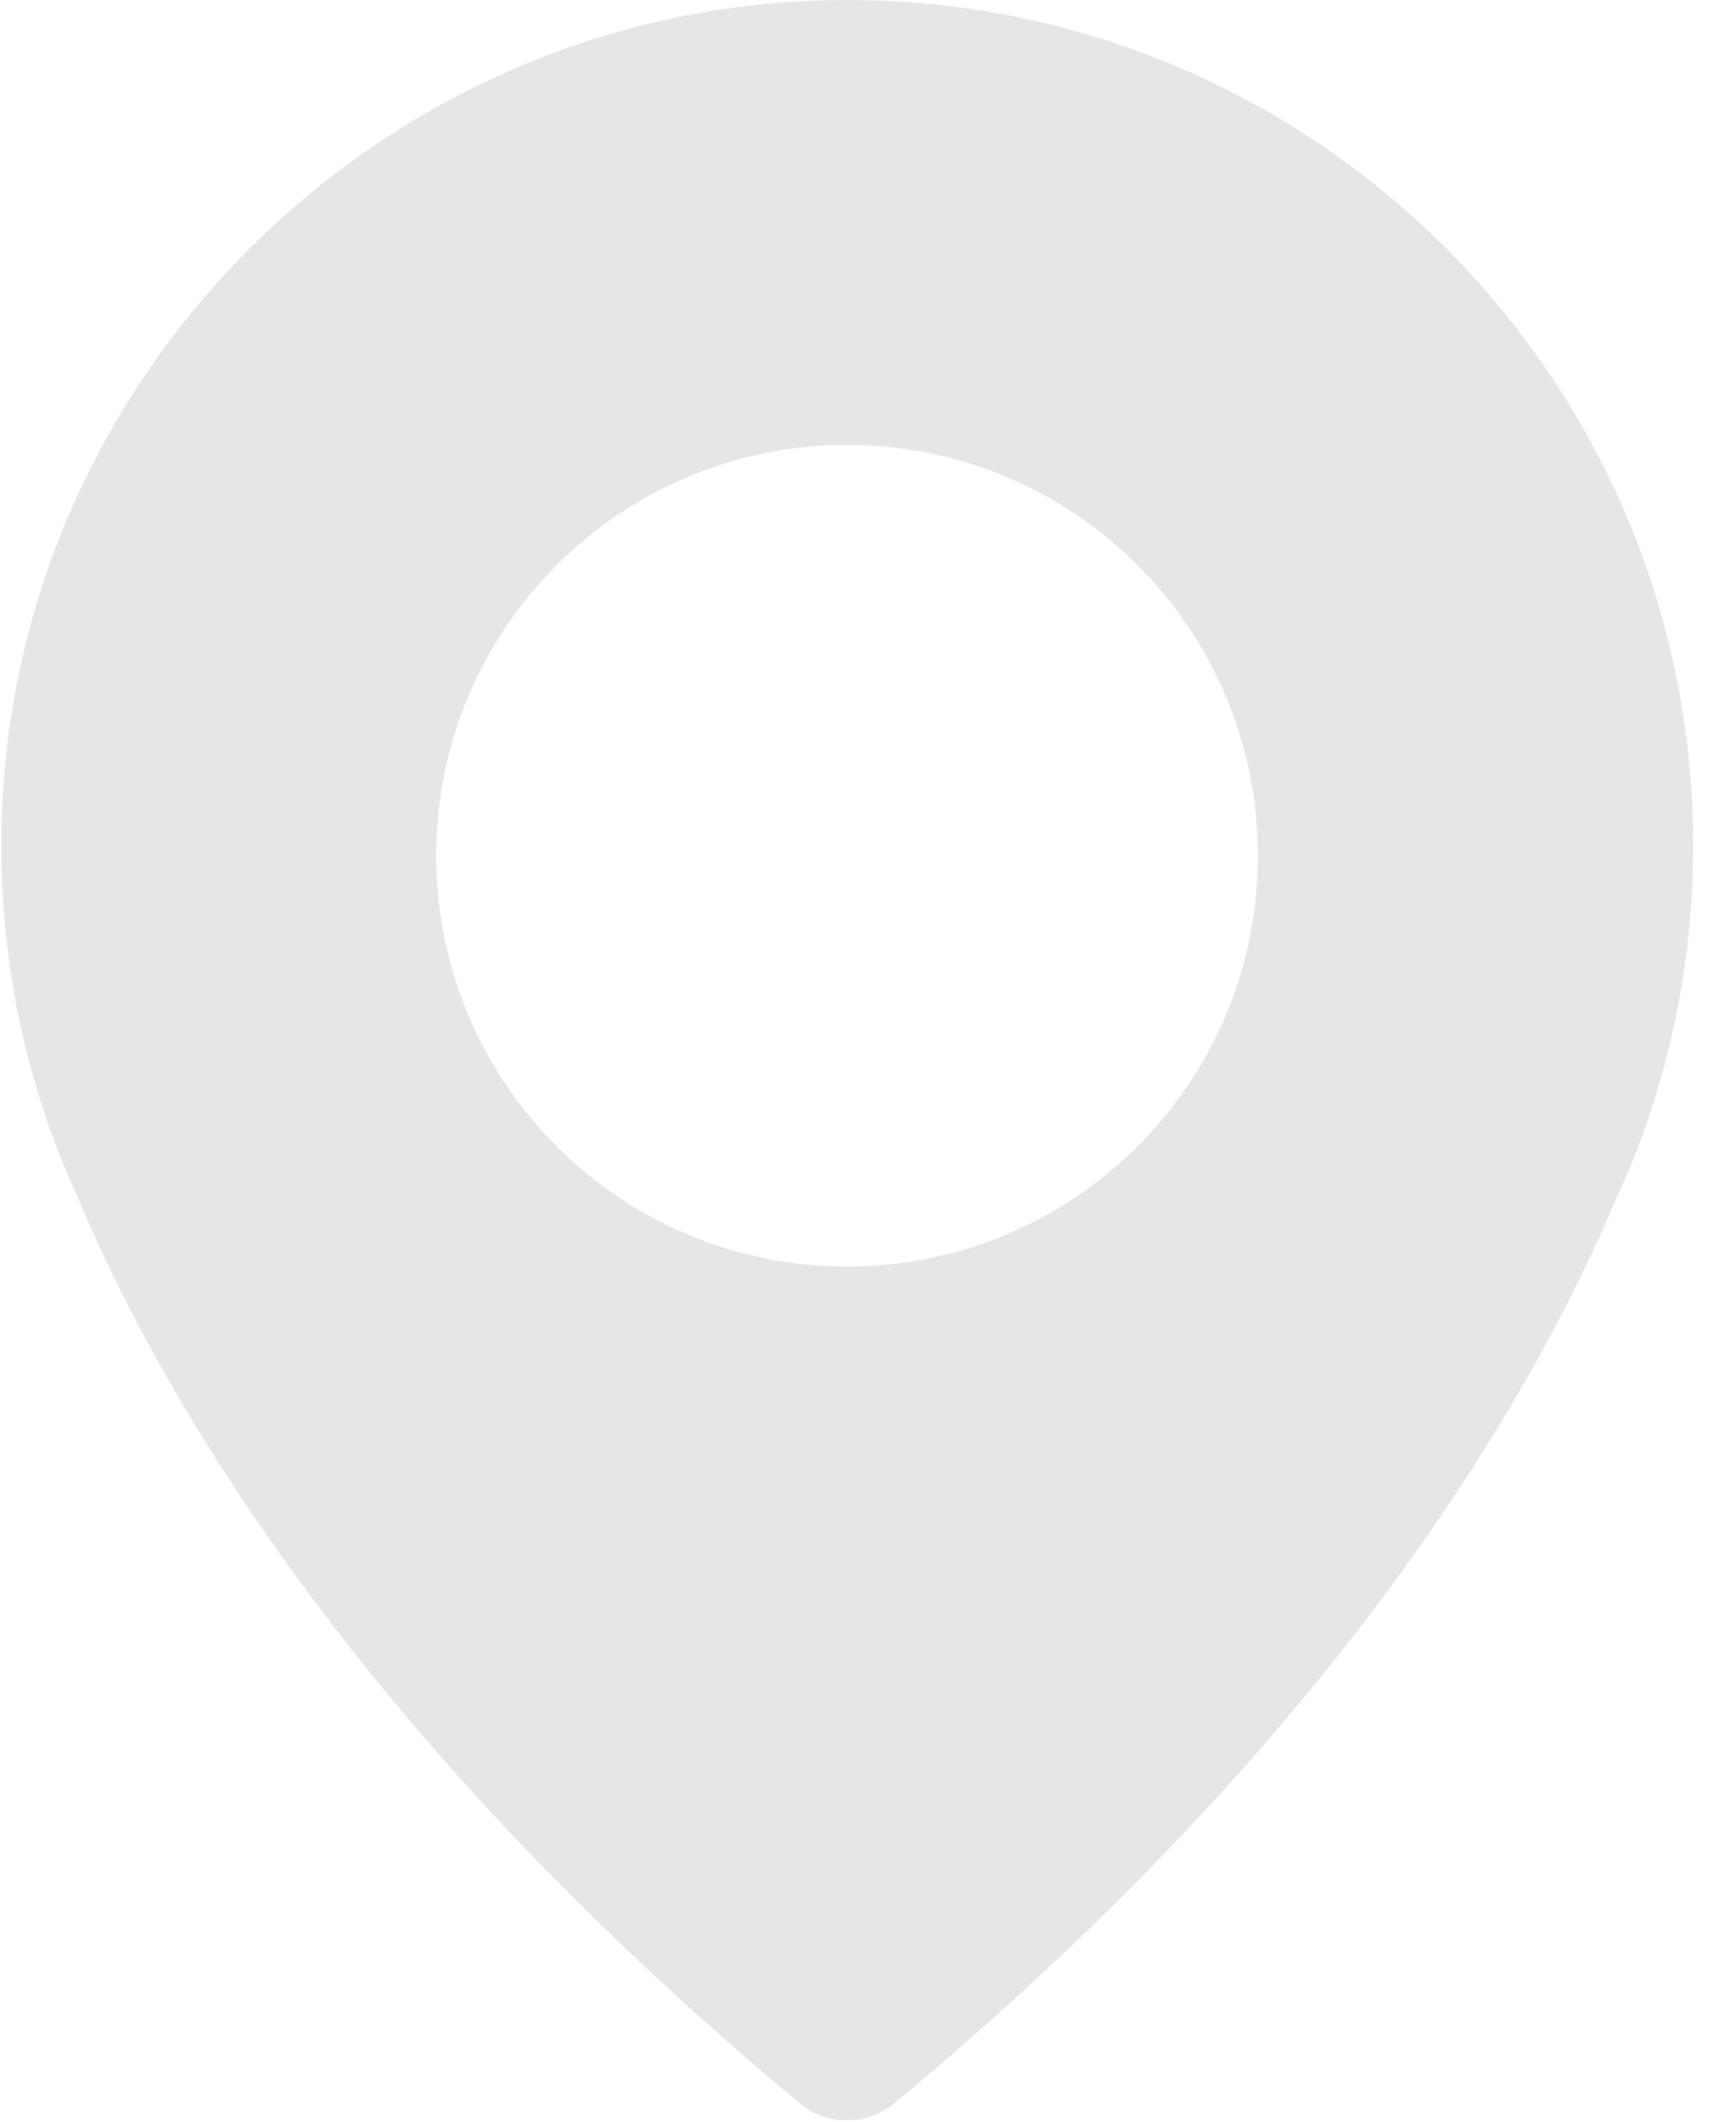<svg width="18" height="22" viewBox="0 0 18 22" xmlns="http://www.w3.org/2000/svg"><g id="Plans" fill="none" fill-rule="evenodd" opacity=".1"><g id="MS-Plans-(1920)-Filter-Copy" transform="translate(-1037 -270)" fill="#000" fill-rule="nonzero"><g id="Group-18" transform="translate(171 -50)"><g id="block-3"><g id="button" transform="translate(16 291)"><g id="Group-2" transform="translate(570)"><g id="Group-12" transform="translate(280)"><path d="M8.472,29.006 C4.104,29.159 0.474,32.567 0.055,36.917 C-0.03,37.788 0.019,38.631 0.172,39.438 C0.172,39.438 0.186,39.532 0.231,39.713 C0.366,40.317 0.569,40.903 0.822,41.453 C1.701,43.536 3.734,47.02 8.296,50.812 C8.576,51.046 8.986,51.046 9.27,50.812 C13.832,47.025 15.865,43.54 16.749,41.448 C17.006,40.898 17.204,40.317 17.34,39.708 C17.38,39.532 17.398,39.433 17.398,39.433 C17.502,38.892 17.556,38.338 17.556,37.77 C17.556,32.82 13.458,28.83 8.472,29.006 Z M8.783,42.133 C6.43,42.133 4.523,40.226 4.523,37.873 C4.523,35.52 6.43,33.613 8.783,33.613 C11.136,33.613 13.043,35.52 13.043,37.873 C13.043,40.226 11.136,42.133 8.783,42.133 Z" id="Shape"/></g></g></g></g></g></g></g></svg>